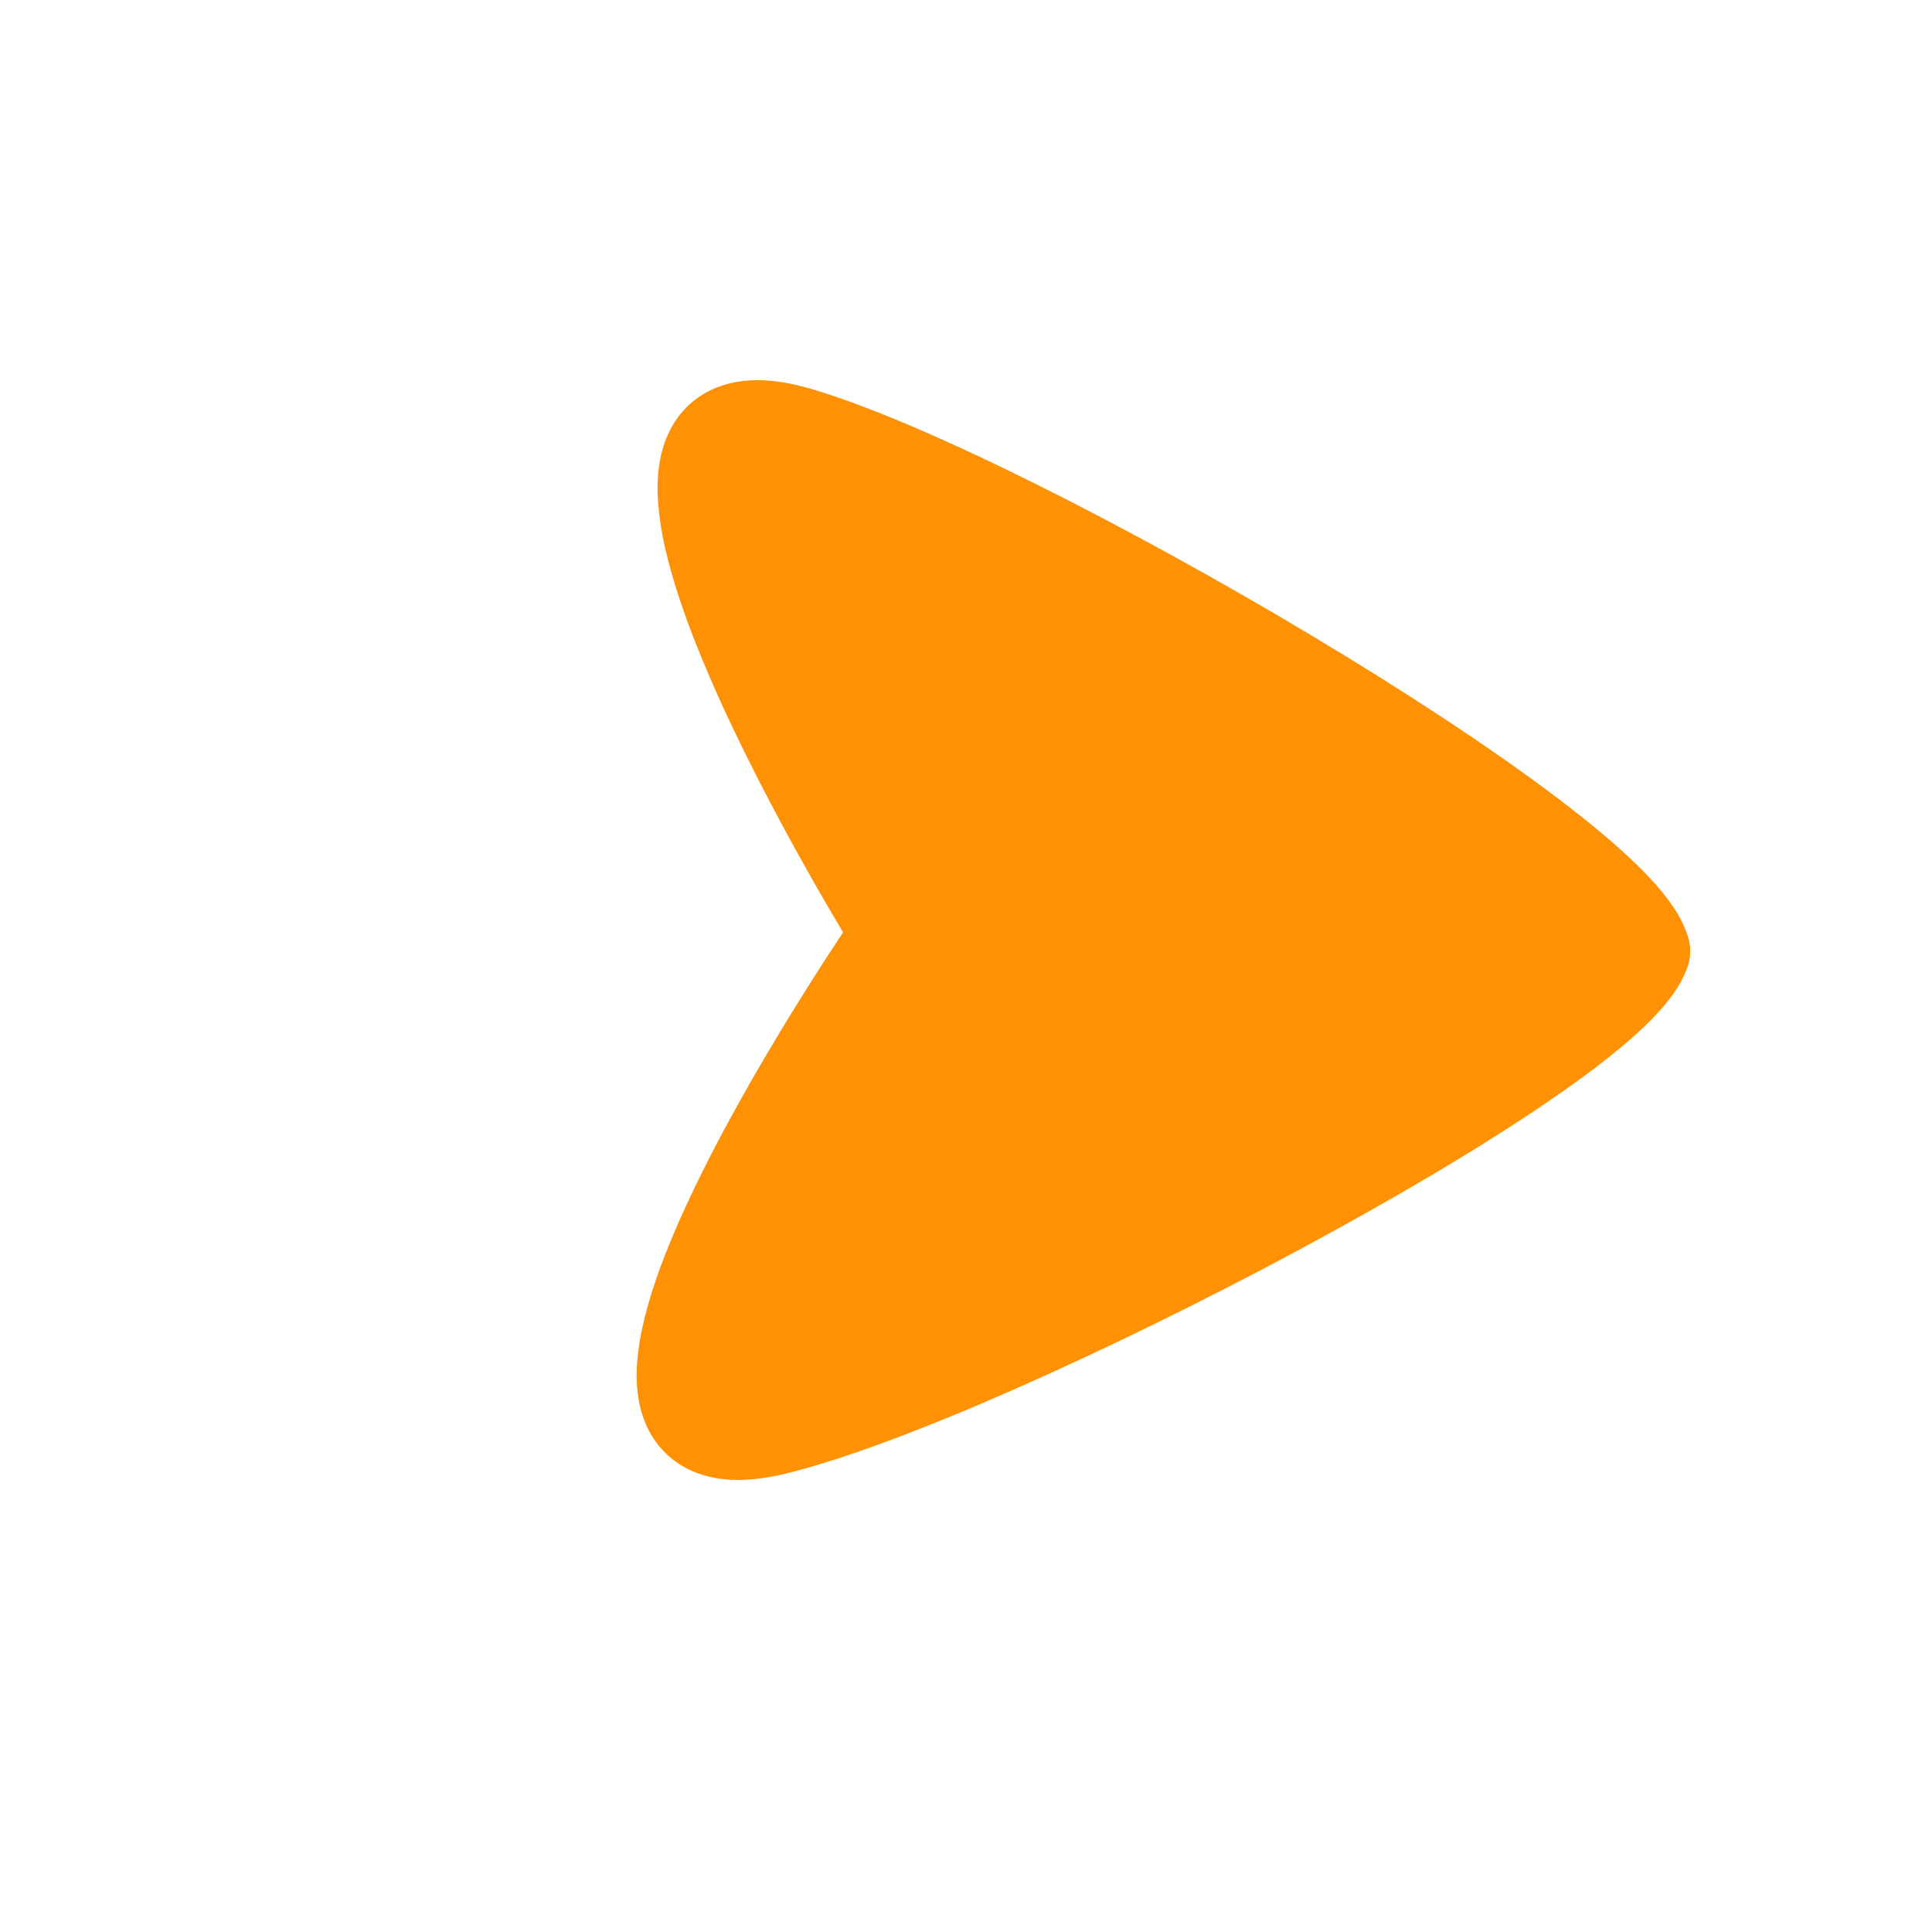 <svg width="30" height="30" viewBox="0 0 30 30" fill="none" xmlns="http://www.w3.org/2000/svg">
<path fill-rule="evenodd" clip-rule="evenodd" d="M13.981 14.498C13.981 14.498 8.427 5.597 12.383 6.758C15.721 7.738 25.051 13.186 25.493 14.769C24.977 16.329 15.4 21.333 12.02 22.154C8.014 23.127 13.981 14.498 13.981 14.498Z" fill="#FF9104" stroke="#FF9104" stroke-width="1.5" stroke-linecap="round" stroke-linejoin="round"/>
<path fill-rule="evenodd" clip-rule="evenodd" d="M13.981 14.498L25.493 14.77L13.981 14.498Z" fill="#FF9104"/>
<path d="M13.981 14.498L25.493 14.77" stroke="#FF9104" stroke-width="1.5" stroke-linecap="round" stroke-linejoin="round"/>
</svg>
